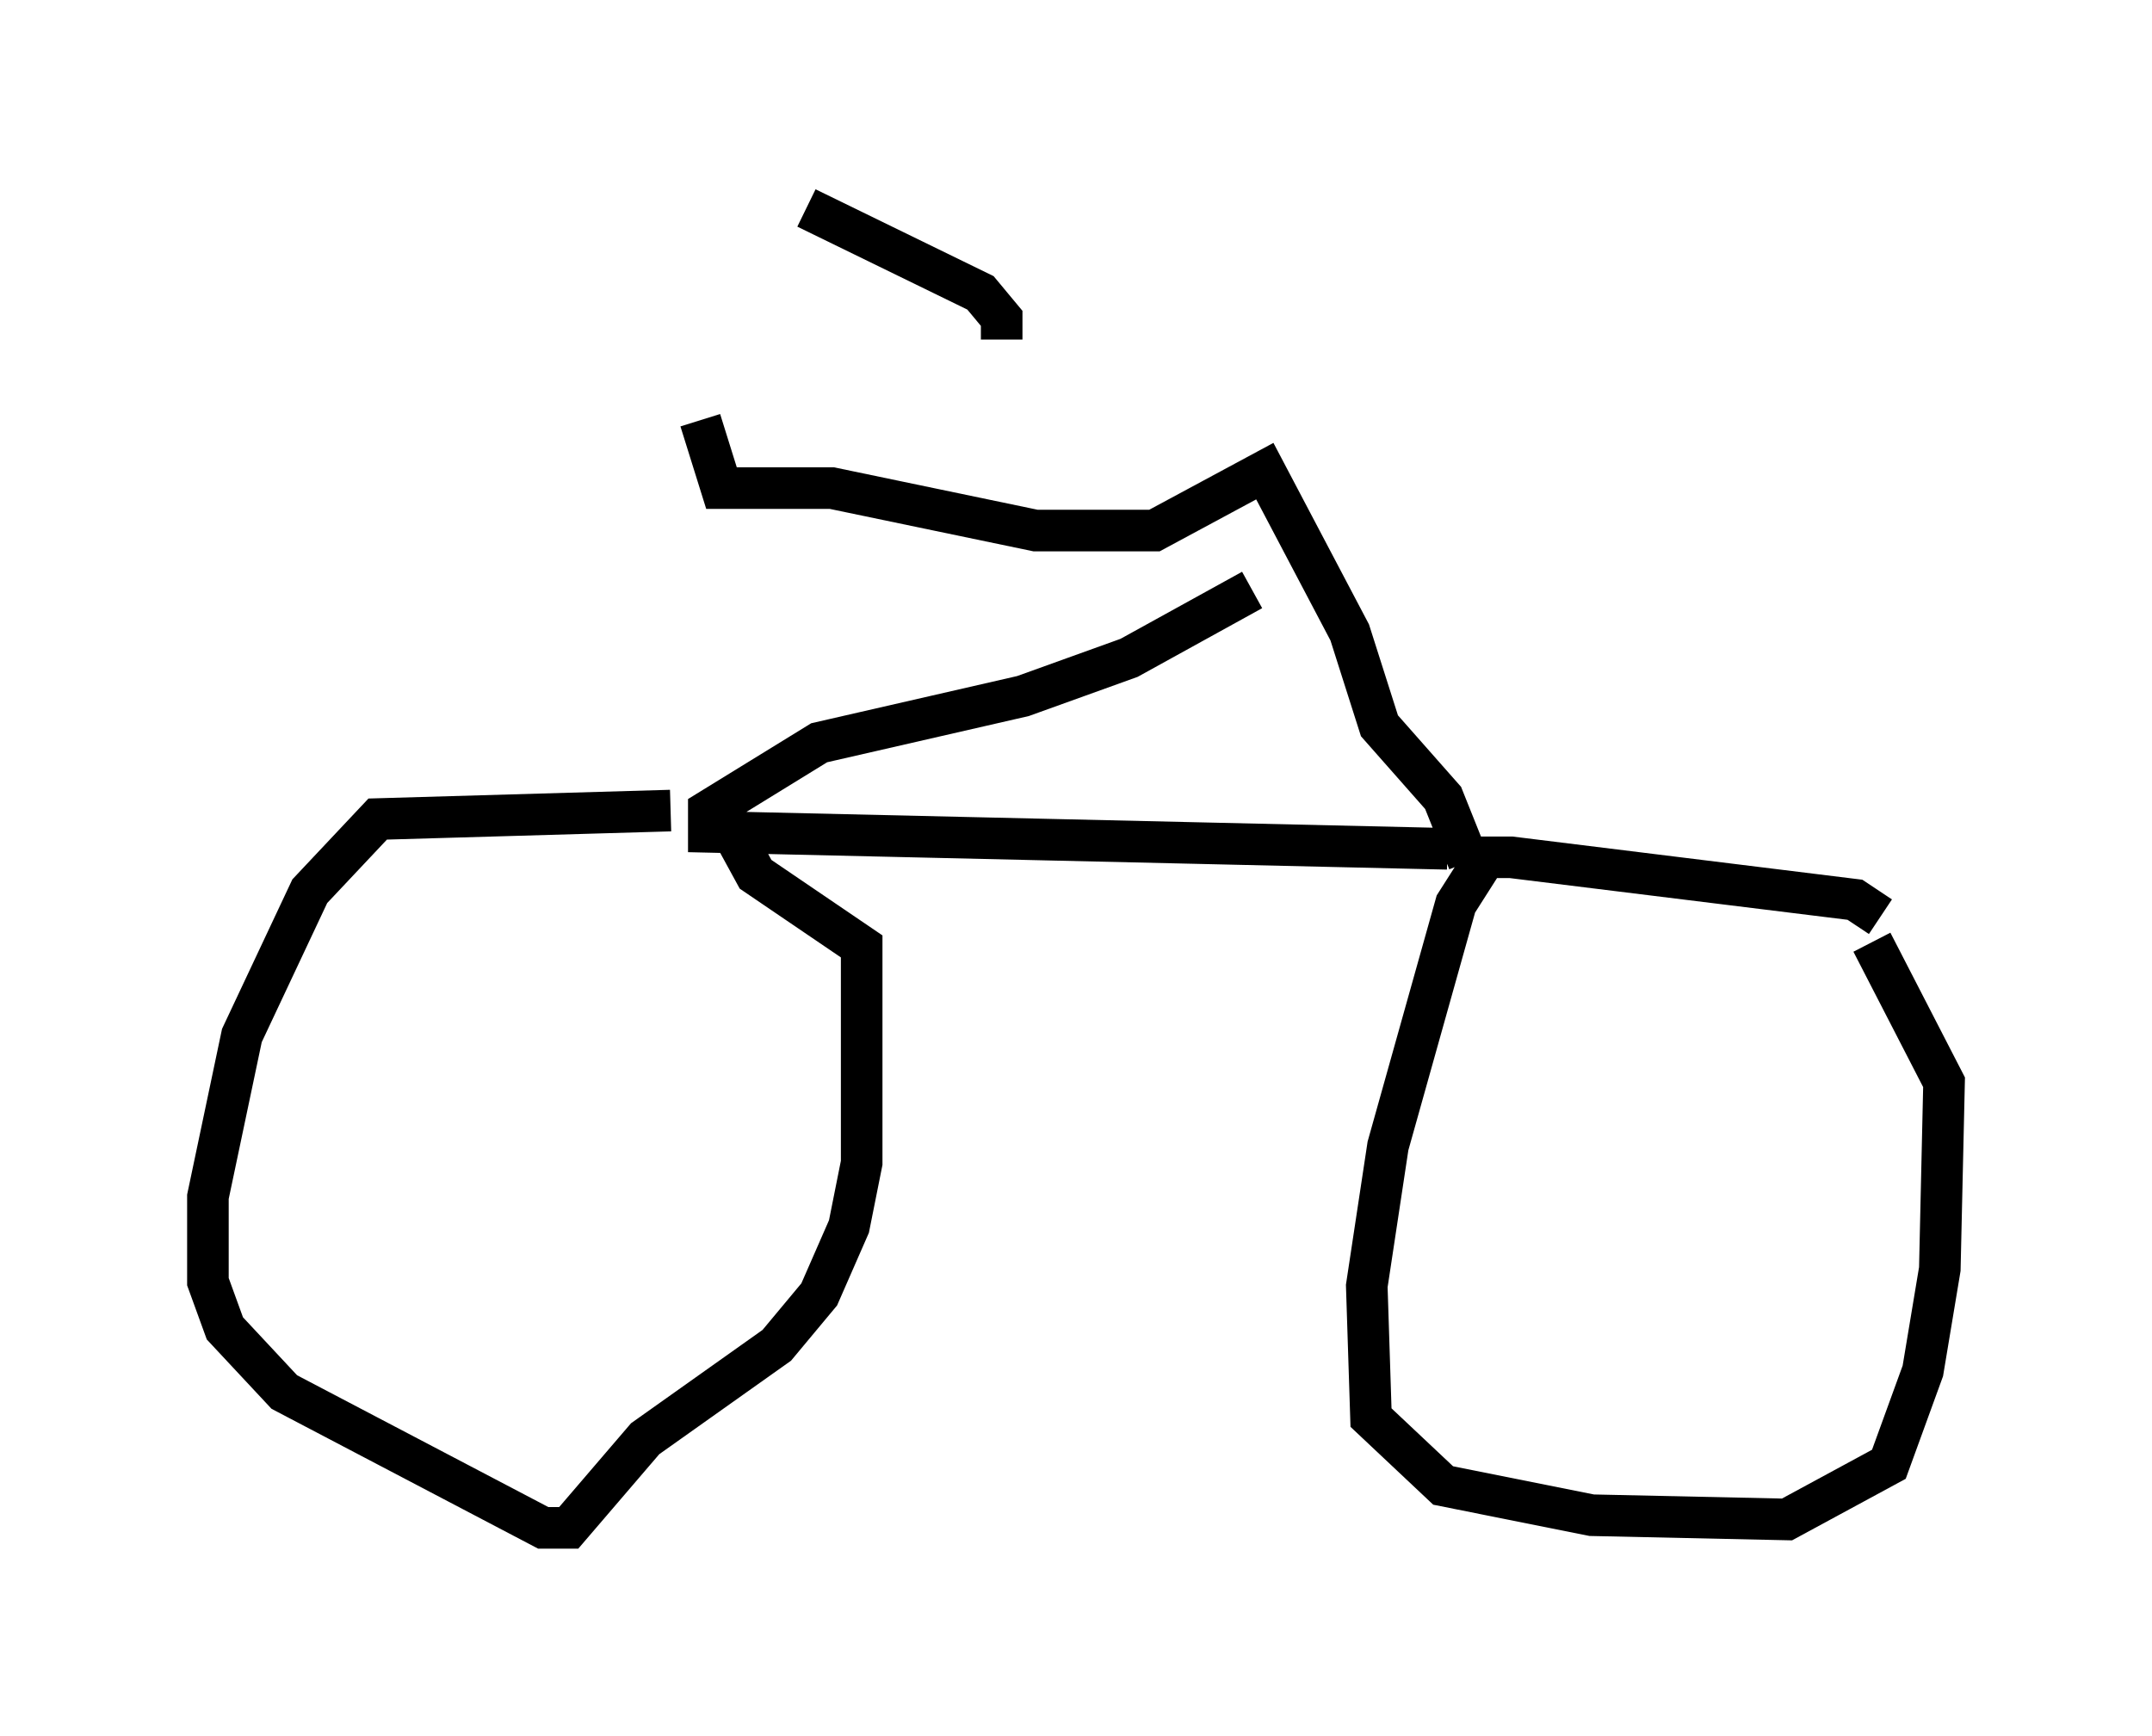 <?xml version="1.0" encoding="utf-8" ?>
<svg baseProfile="full" height="41.748" version="1.1" width="51.753" xmlns="http://www.w3.org/2000/svg" xmlns:ev="http://www.w3.org/2001/xml-events" xmlns:xlink="http://www.w3.org/1999/xlink"><defs /><rect fill="white" height="41.748" width="51.753" x="0" y="0" /><path d="M18.067, 20.006 m-1.94, -0.51 l-7.044, 0.204 -1.633, 1.735 l-1.633, 3.471 -0.817, 3.879 l0.0, 2.042 0.408, 1.123 l1.429, 1.531 6.227, 3.267 l0.613, 0.0 1.838, -2.144 l3.165, -2.246 1.021, -1.225 l0.715, -1.633 0.306, -1.531 l0.0, -5.206 -2.552, -1.735 l-0.613, -1.123 m27.665, 2.144 l-0.613, -0.408 -8.269, -1.021 l-0.613, 0.0 -0.715, 1.123 l-1.633, 5.819 -0.51, 3.369 l0.102, 3.165 1.735, 1.633 l3.573, 0.715 4.696, 0.102 l2.45, -1.327 0.817, -2.246 l0.408, -2.45 0.102, -4.492 l-1.735, -3.369 m-10.208, -2.246 l-17.763, -0.408 0.0, -0.51 l2.654, -1.633 4.9, -1.123 l2.552, -0.919 2.96, -1.633 m5.206, 6.533 l-0.613, -1.531 -1.531, -1.735 l-0.715, -2.246 -2.042, -3.879 l-2.654, 1.429 -2.858, 0.0 l-4.9, -1.021 -2.654, 0.0 l-0.51, -1.633 m7.248, -1.94 l0.0, -0.51 -0.51, -0.613 l-4.185, -2.042 " fill="none" stroke="black" stroke-width="1" /></svg>